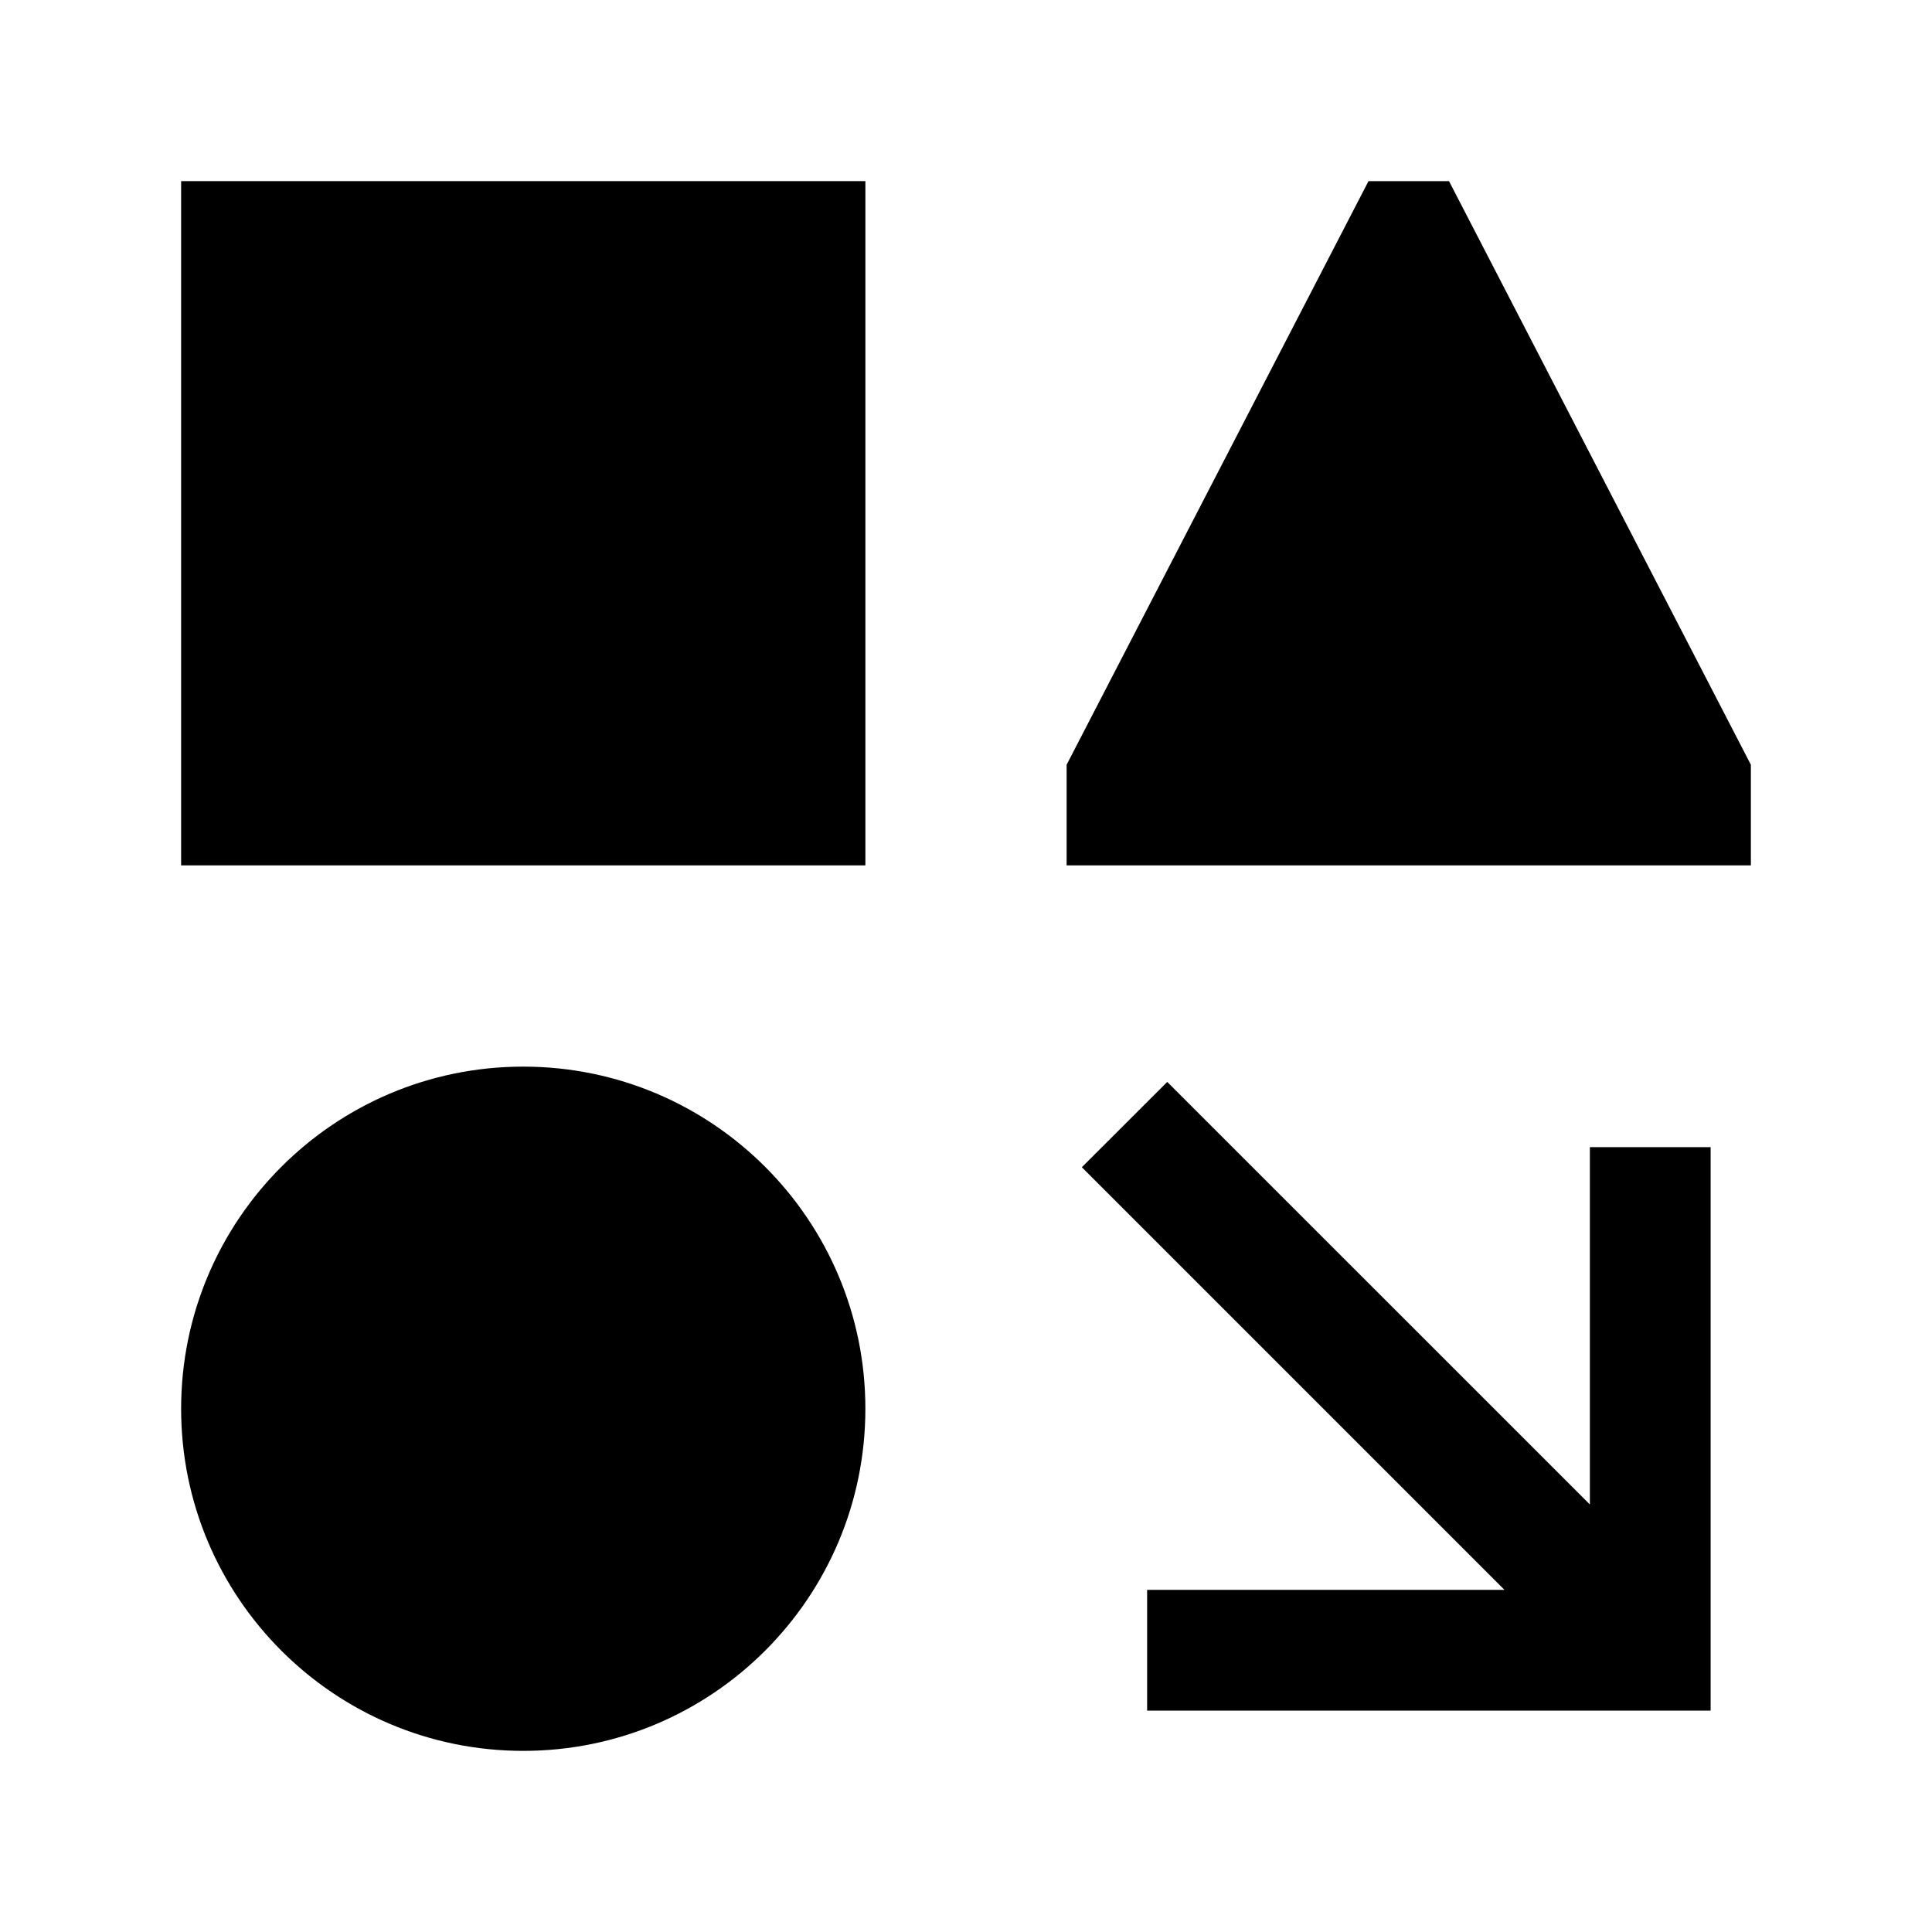 <svg width="24" height="24" viewBox="0 0 24 24" xmlns="http://www.w3.org/2000/svg">
    <path d="M2.25 2.25H10.75V10.75H2.25V2.25Z"/>
    <path d="M17 2.25H18L21.75 9.5V10.75H13.25V9.5L17 2.25Z"/>
    <path d="M2.25 17.5C2.25 15.153 4.153 13.25 6.5 13.25C8.847 13.25 10.75 15.153 10.75 17.5C10.75 19.847 8.847 21.75 6.5 21.75C4.153 21.75 2.25 19.847 2.25 17.5Z"/>
    <path fill-rule="evenodd" clip-rule="evenodd" d="M14.5 13.44L19.75 18.689V14.25H21.25V21.25H14.25V19.75H18.689L13.439 14.5L14.5 13.44Z"/>
</svg>
